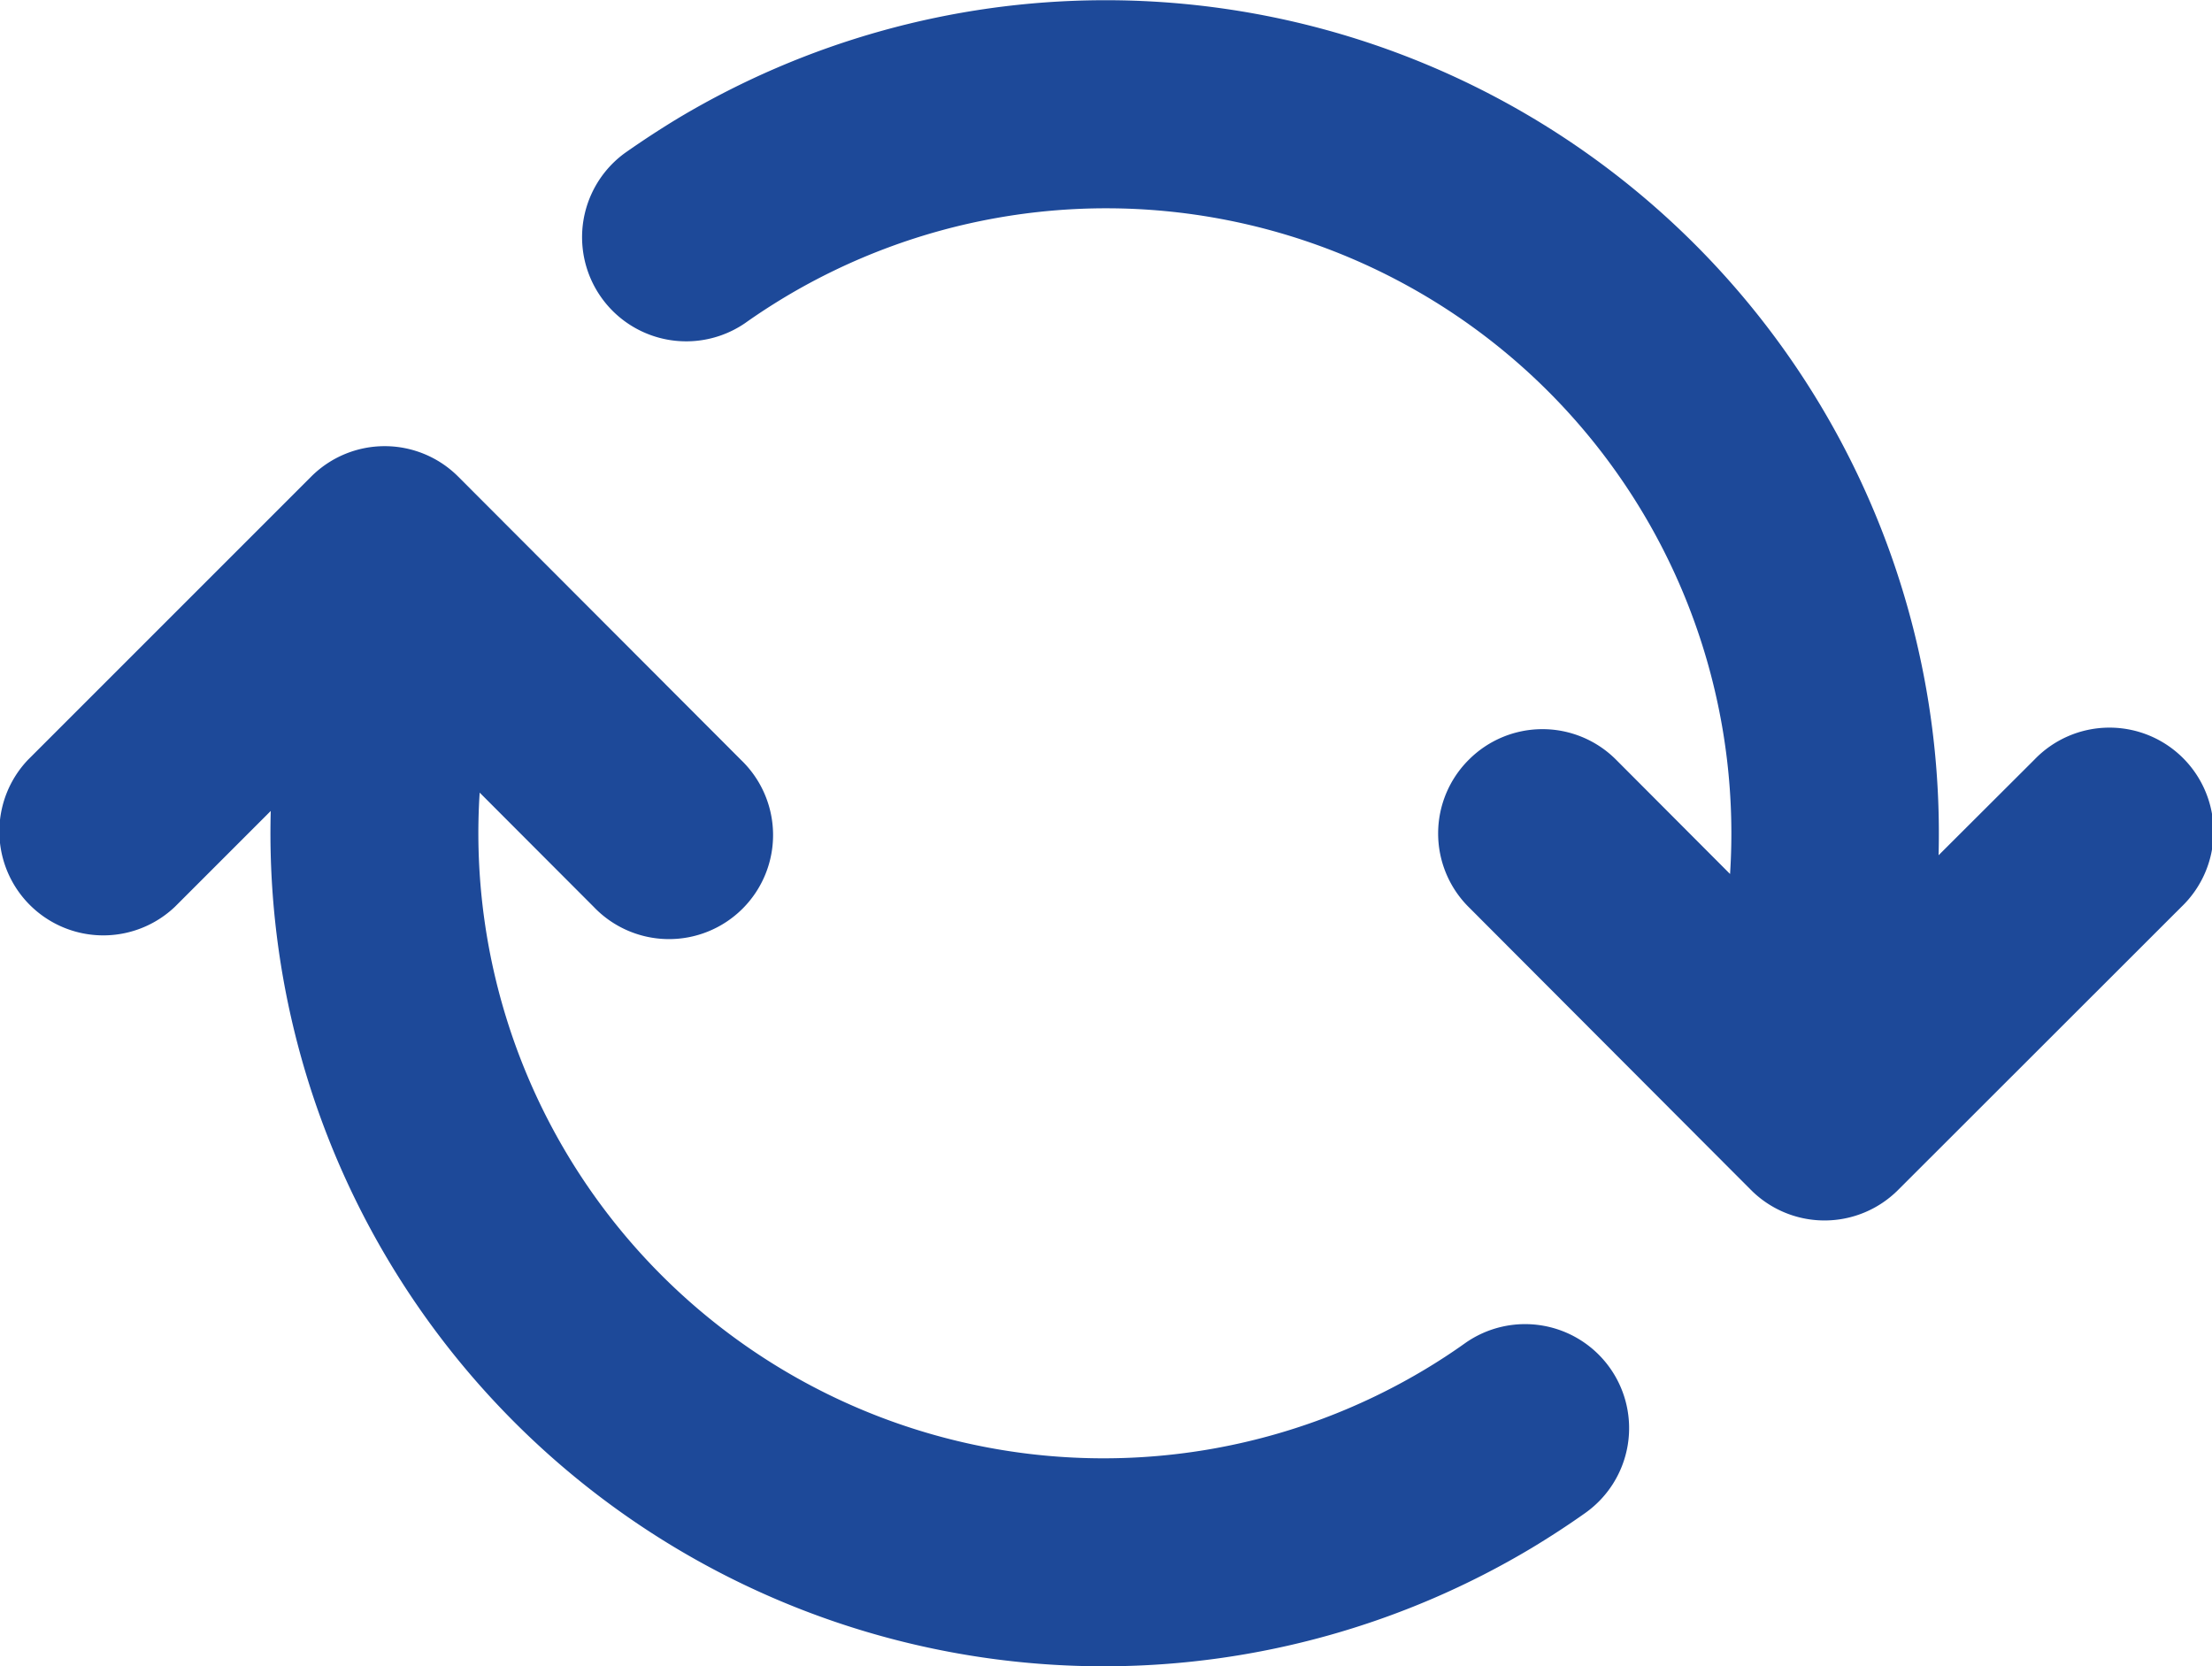 <svg id="ARROW_48" data-name="ARROW 48" xmlns="http://www.w3.org/2000/svg" width="21.471" height="16.173" viewBox="0 0 21.471 16.173">
  <path id="Path_44803" data-name="Path 44803" d="M143.7,71.072a1.009,1.009,0,0,1,1.428,0l1.107,1.11a6.069,6.069,0,0,0-9.174-5.6c-.131.079-.261.163-.386.252a1.011,1.011,0,0,1-1.167-1.651q.252-.177.514-.336A8.088,8.088,0,0,1,148.259,72l.93-.928a1.01,1.01,0,1,1,1.426,1.43l-2.749,2.747a1.009,1.009,0,0,1-1.428,0L143.695,72.5A1.009,1.009,0,0,1,143.7,71.072Z" transform="translate(-129.442 -63.698)" fill="#1d4999"/>
  <path id="Path_44804" data-name="Path 44804" d="M4.084,166.962a1.009,1.009,0,0,1,1.428,0l2.745,2.75a1.01,1.01,0,1,1-1.43,1.426l-1.107-1.109a6.069,6.069,0,0,0,9.174,5.6c.132-.079.264-.165.39-.255a1.009,1.009,0,1,1,1.167,1.648c-.168.119-.343.233-.519.339a8.088,8.088,0,0,1-12.24-7.154l-.93.93a1.009,1.009,0,0,1-1.426-1.427Z" transform="translate(-1.064 -162.335)" fill="#1d4999"/>
</svg>
